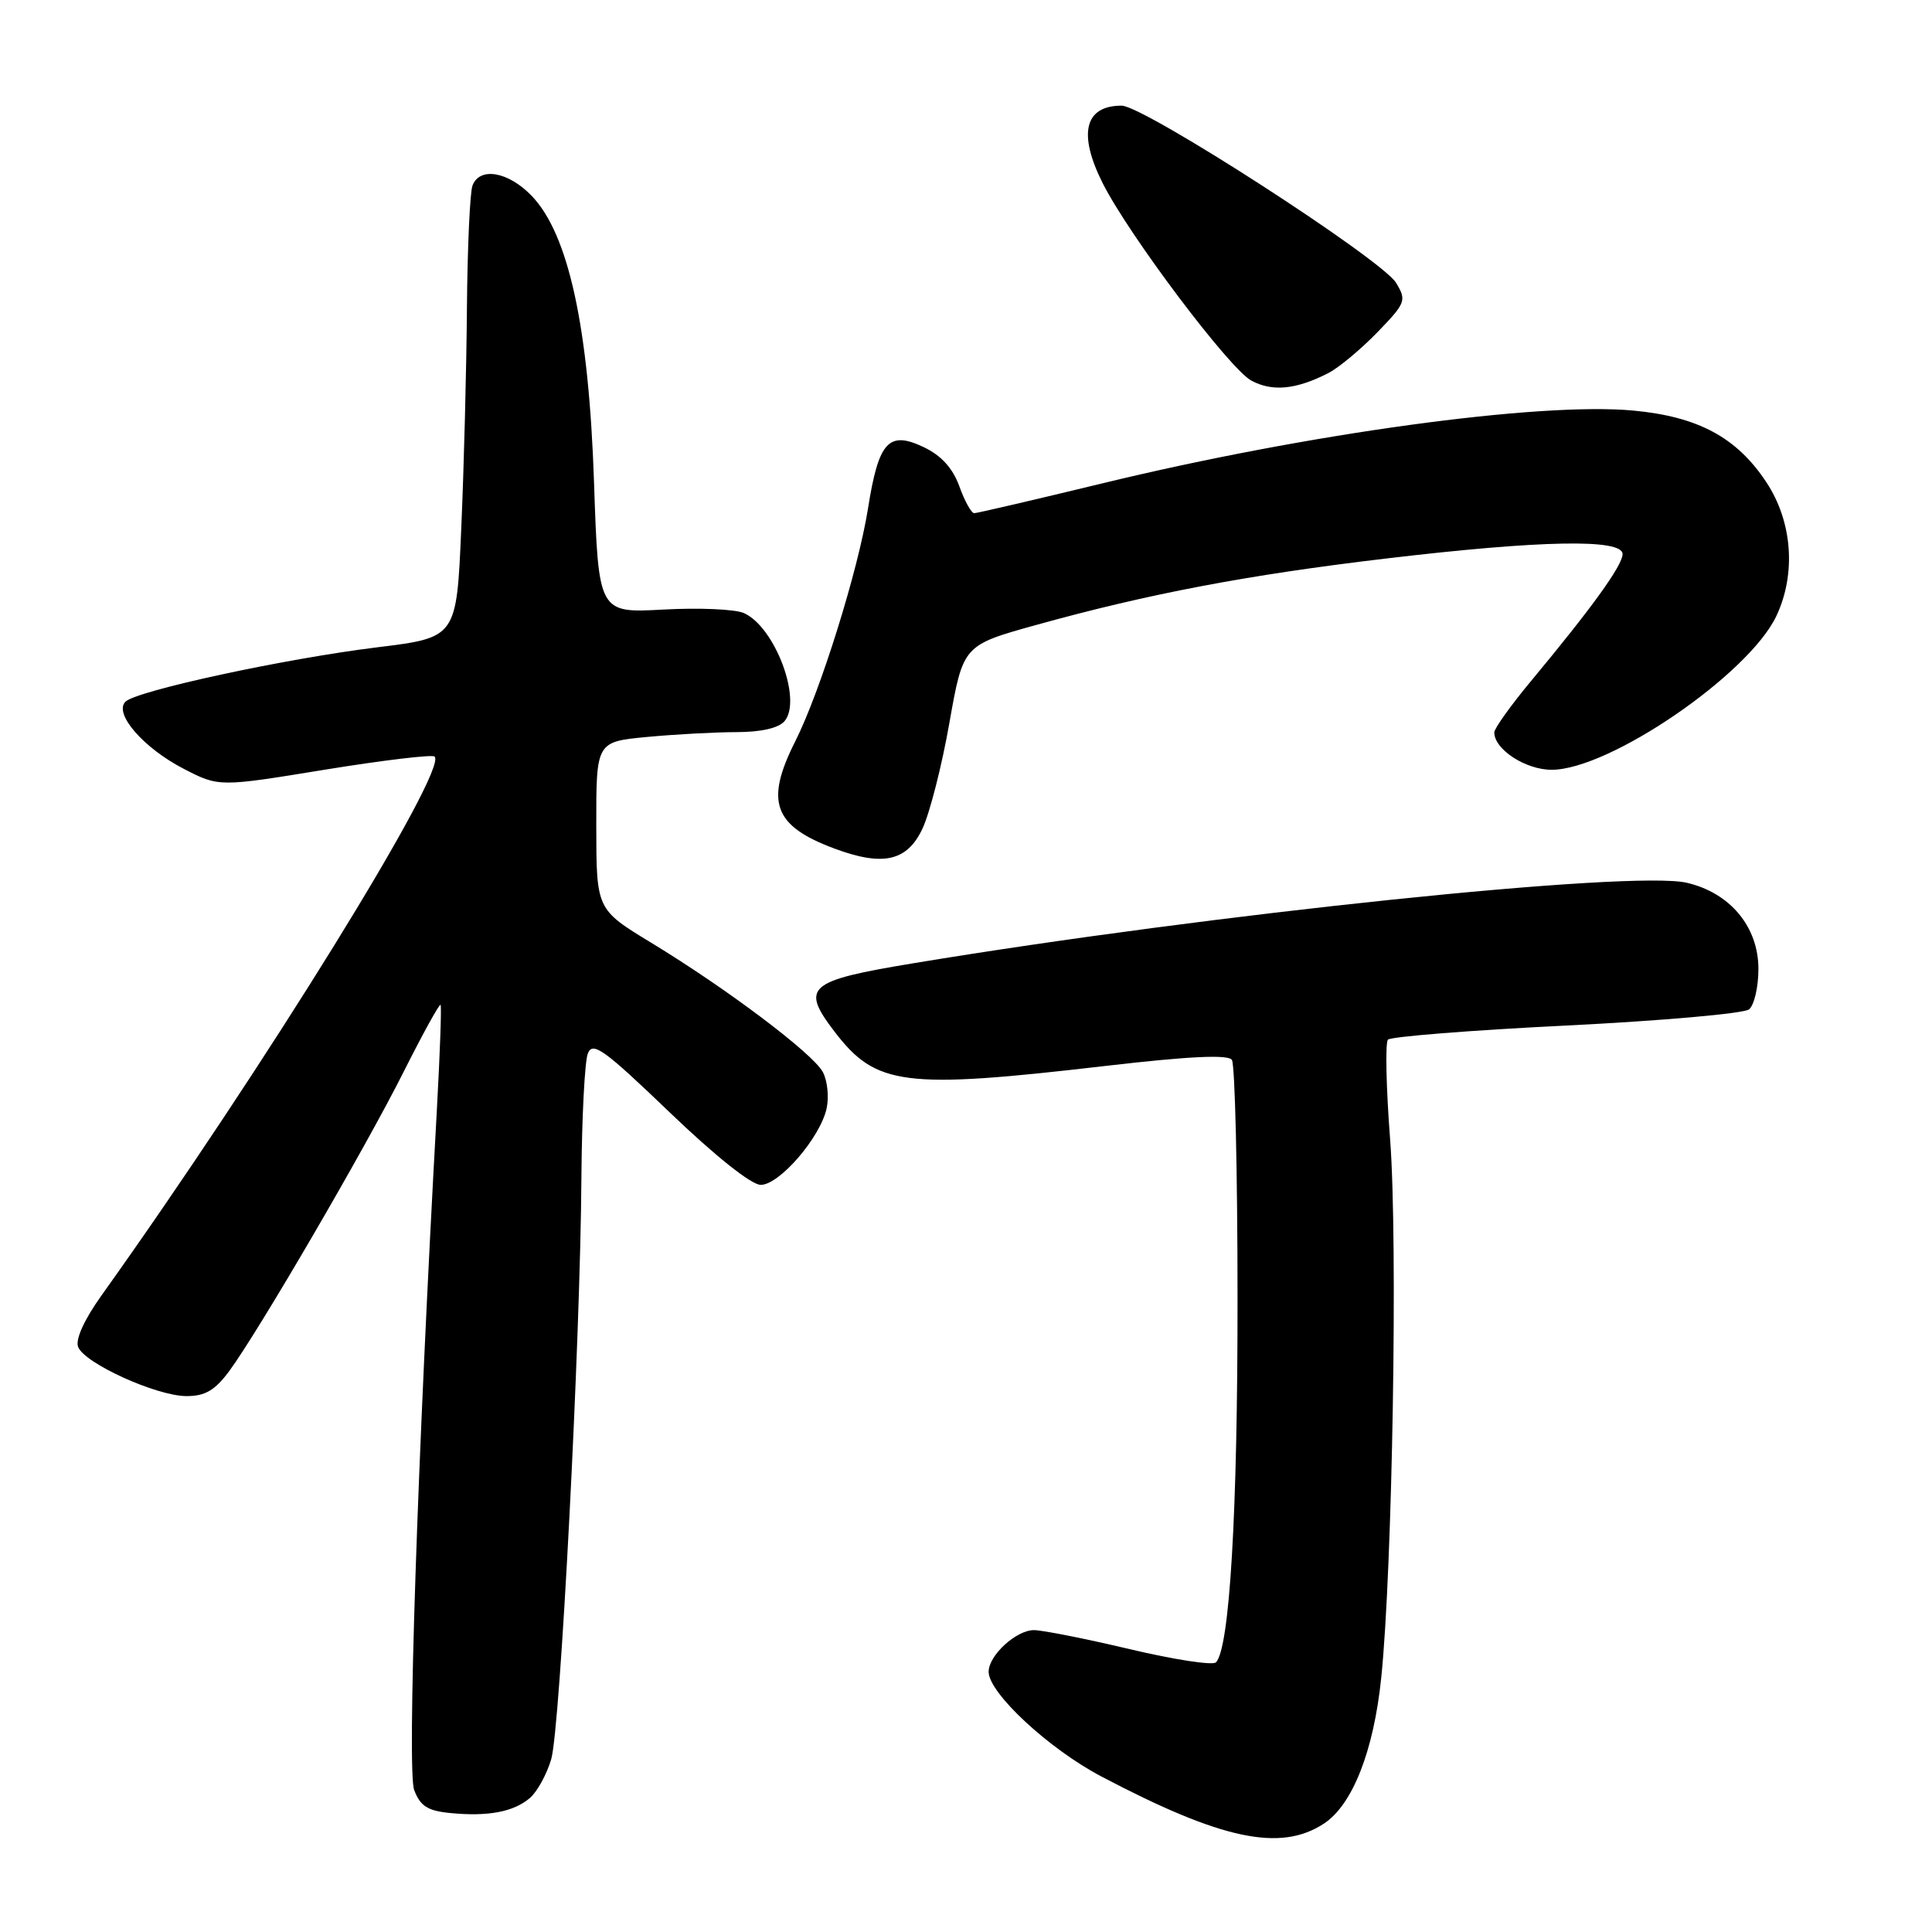 <?xml version="1.0" encoding="UTF-8" standalone="no"?>
<!DOCTYPE svg PUBLIC "-//W3C//DTD SVG 1.1//EN" "http://www.w3.org/Graphics/SVG/1.1/DTD/svg11.dtd" >
<svg xmlns="http://www.w3.org/2000/svg" xmlns:xlink="http://www.w3.org/1999/xlink" version="1.1" viewBox="0 0 256 256">
 <g >
 <path fill="currentColor"
d=" M 175.42 241.64 C 179.21 239.16 182.02 232.03 183.02 222.32 C 184.51 207.98 185.23 164.50 184.20 151.00 C 183.67 144.12 183.54 138.17 183.91 137.76 C 184.28 137.36 194.91 136.51 207.54 135.89 C 220.17 135.26 231.06 134.30 231.75 133.75 C 232.44 133.20 233.00 130.79 233.00 128.39 C 233.00 122.81 229.25 118.30 223.50 116.97 C 216.25 115.29 160.53 121.09 121.00 127.64 C 107.00 129.96 106.06 130.77 110.55 136.66 C 116.07 143.89 119.71 144.36 146.50 141.24 C 157.61 139.95 162.72 139.71 163.23 140.44 C 163.64 141.02 163.98 155.24 163.98 172.03 C 164.00 200.45 162.93 218.44 161.12 220.27 C 160.70 220.70 155.56 219.91 149.69 218.52 C 143.82 217.13 138.11 216.00 137.01 216.00 C 134.64 216.00 131.00 219.35 131.00 221.52 C 131.00 224.33 138.99 231.75 145.97 235.41 C 161.86 243.77 169.66 245.42 175.42 241.64 Z  M 70.24 238.22 C 71.20 237.38 72.46 235.08 73.04 233.10 C 74.24 229.01 76.90 177.84 77.04 156.00 C 77.10 148.03 77.48 140.64 77.89 139.60 C 78.53 137.96 80.00 139.01 88.69 147.35 C 94.74 153.16 99.56 157.00 100.80 157.00 C 103.28 157.00 108.68 150.74 109.53 146.88 C 109.86 145.36 109.64 143.19 109.03 142.05 C 107.71 139.59 96.32 131.01 86.26 124.90 C 79.02 120.50 79.02 120.50 79.01 109.39 C 79.00 98.29 79.00 98.29 85.75 97.65 C 89.46 97.30 94.81 97.01 97.63 97.01 C 100.89 97.00 103.19 96.47 103.97 95.54 C 106.31 92.72 102.68 83.07 98.58 81.24 C 97.44 80.72 92.63 80.51 87.90 80.77 C 79.30 81.24 79.30 81.24 78.71 63.87 C 78.02 43.35 75.34 31.05 70.46 25.96 C 67.37 22.74 63.57 22.07 62.61 24.58 C 62.27 25.45 61.94 32.76 61.87 40.83 C 61.81 48.90 61.47 62.02 61.12 69.99 C 60.50 84.48 60.50 84.48 50.00 85.77 C 37.72 87.28 18.07 91.53 16.62 92.98 C 15.04 94.56 19.04 99.14 24.36 101.88 C 29.02 104.28 29.02 104.28 43.03 101.99 C 50.74 100.74 57.29 99.95 57.59 100.25 C 59.37 102.04 34.92 141.59 13.43 171.68 C 11.16 174.86 9.97 177.48 10.35 178.47 C 11.18 180.64 20.73 184.98 24.70 184.99 C 27.15 185.00 28.46 184.24 30.32 181.75 C 34.13 176.63 48.40 152.16 53.49 142.01 C 56.04 136.94 58.24 132.95 58.38 133.15 C 58.52 133.34 58.30 139.57 57.89 147.00 C 55.30 193.59 53.93 234.71 54.88 237.19 C 55.70 239.33 56.67 239.95 59.70 240.24 C 64.70 240.73 68.11 240.07 70.24 238.22 Z  M 122.24 109.78 C 123.20 107.73 124.81 101.43 125.80 95.78 C 127.62 85.50 127.62 85.50 137.30 82.81 C 152.20 78.67 165.37 76.17 183.72 74.00 C 204.22 71.57 215.00 71.37 215.00 73.42 C 215.00 74.91 210.97 80.50 202.82 90.30 C 200.17 93.49 198.00 96.53 198.00 97.05 C 198.00 99.30 202.15 102.00 205.60 102.00 C 213.25 102.00 231.69 89.38 235.37 81.64 C 238.02 76.04 237.51 69.11 234.04 63.88 C 230.12 57.95 224.99 55.20 216.40 54.40 C 203.91 53.25 173.37 57.43 146.14 64.03 C 137.14 66.21 129.46 68.00 129.09 68.00 C 128.71 68.00 127.82 66.40 127.12 64.44 C 126.24 62.03 124.73 60.36 122.40 59.25 C 117.75 57.03 116.42 58.50 115.02 67.35 C 113.72 75.55 108.68 91.68 105.38 98.22 C 101.33 106.24 102.50 109.44 110.57 112.44 C 117.02 114.84 120.21 114.12 122.24 109.78 Z  M 176.00 49.44 C 177.38 48.74 180.29 46.31 182.49 44.05 C 186.28 40.13 186.40 39.82 184.99 37.48 C 183.09 34.35 151.57 14.00 148.62 14.00 C 143.71 14.00 142.81 17.72 146.12 24.29 C 149.62 31.22 162.93 48.90 165.82 50.44 C 168.61 51.93 171.74 51.62 176.00 49.44 Z "/>
</g>
</svg>